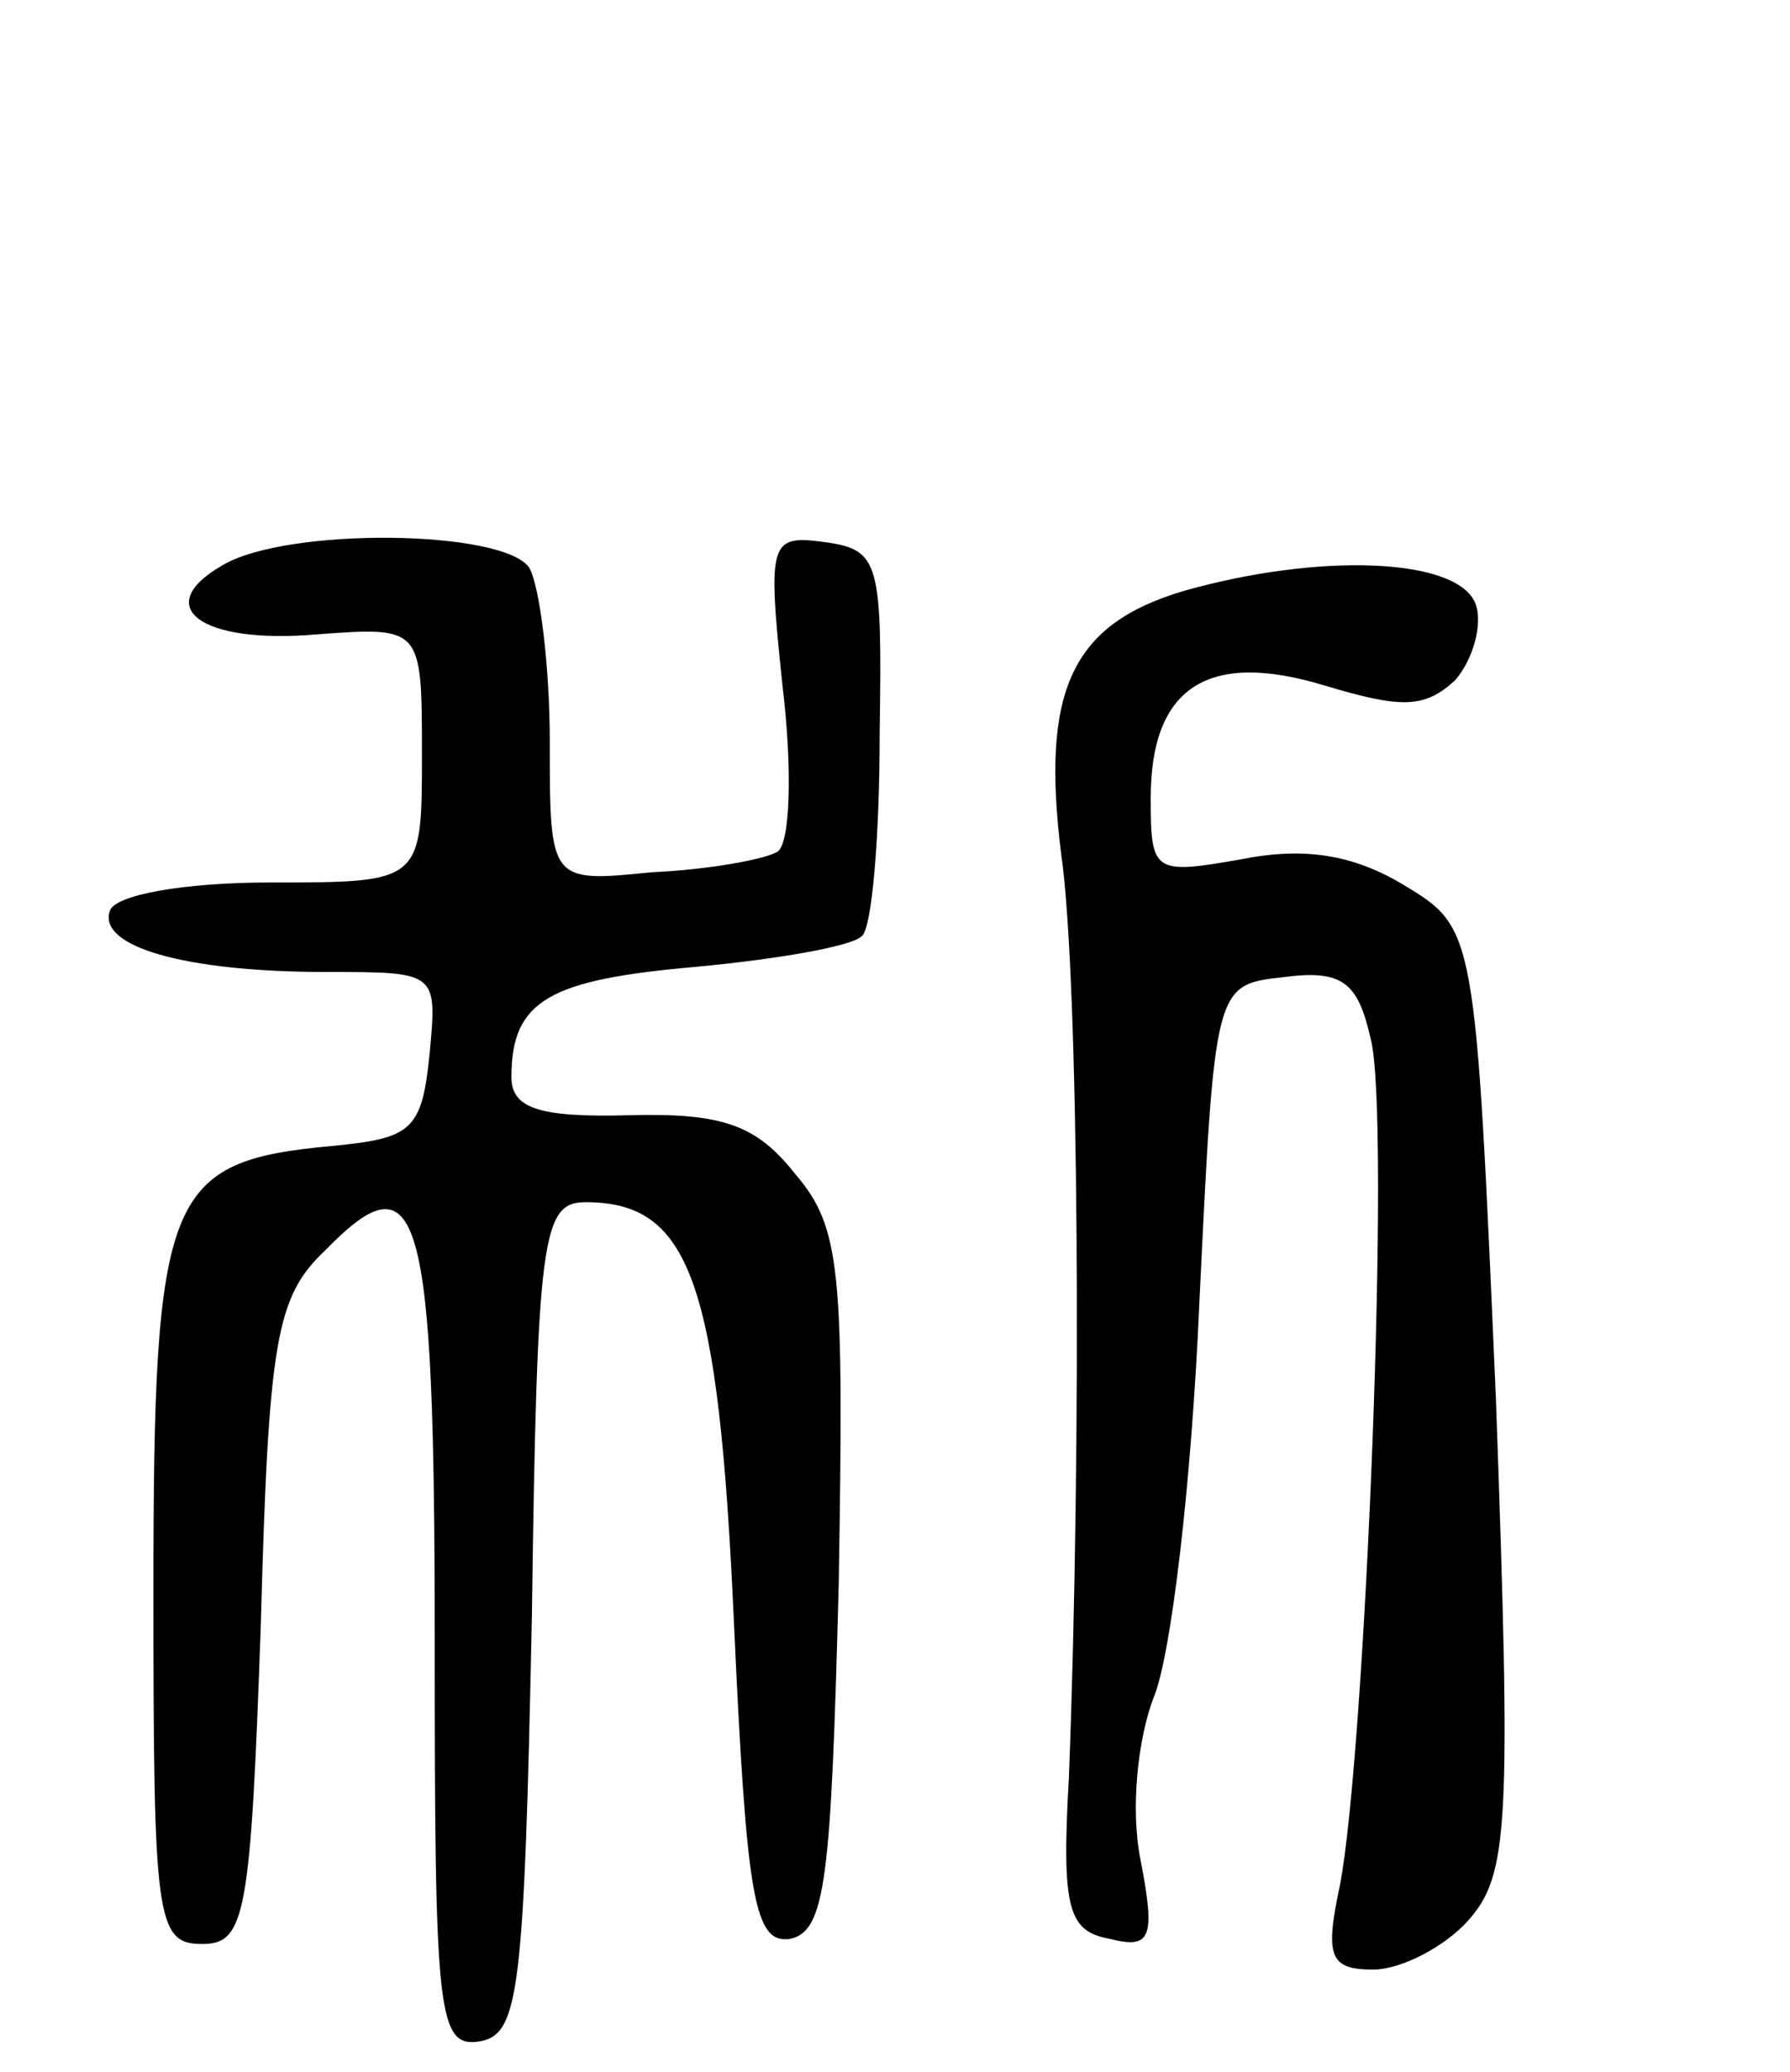 <svg version="1.0" xmlns="http://www.w3.org/2000/svg"
 width="70pt" height="81pt" viewBox="0 0 70 81"
 preserveAspectRatio="xMidYMid meet">
<g transform="translate(0,81) scale(0.1,-0.1)"
fill="#000000" stroke="none">
<path d="M87 589 c-28 -16 -9 -31 37 -27 41 3 41 3 41 -47 0 -50 0 -50 -59
-50 -35 0 -61 -5 -63 -11 -5 -14 29 -24 85 -24 43 0 43 0 40 -32 -3 -30 -7
-33 -38 -36 -65 -6 -70 -18 -70 -174 0 -128 1 -138 19 -138 17 0 19 11 23 125
3 111 6 128 25 146 37 38 43 18 43 -152 0 -147 1 -160 18 -157 15 3 17 20 20
166 2 149 4 162 21 162 41 0 52 -31 58 -164 5 -109 8 -126 22 -124 14 3 16 24
19 139 2 122 1 139 -17 160 -15 19 -28 24 -65 23 -36 -1 -46 3 -46 15 0 30 15
38 72 43 32 3 61 8 65 12 4 3 7 39 7 79 1 67 0 72 -21 75 -22 3 -23 1 -17 -56
4 -33 3 -62 -2 -65 -5 -3 -27 -7 -49 -8 -40 -4 -40 -4 -40 51 0 30 -4 61 -8
68 -10 15 -95 16 -120 1z"/>
<path d="M463 579 c-44 -13 -56 -39 -48 -103 7 -48 8 -231 3 -361 -3 -52 0
-60 16 -63 16 -4 18 0 12 31 -4 20 -1 47 5 63 7 16 15 85 18 154 6 125 6 125
33 128 23 3 29 -2 34 -24 8 -30 -2 -279 -12 -331 -6 -28 -4 -33 13 -33 11 0
28 9 37 19 16 18 17 36 11 204 -8 184 -8 184 -36 201 -20 12 -39 15 -64 10
-34 -6 -35 -5 -35 24 0 43 22 58 68 44 30 -9 39 -9 51 2 7 8 11 22 8 30 -7 18
-61 20 -114 5z"/>
</g>
</svg>
